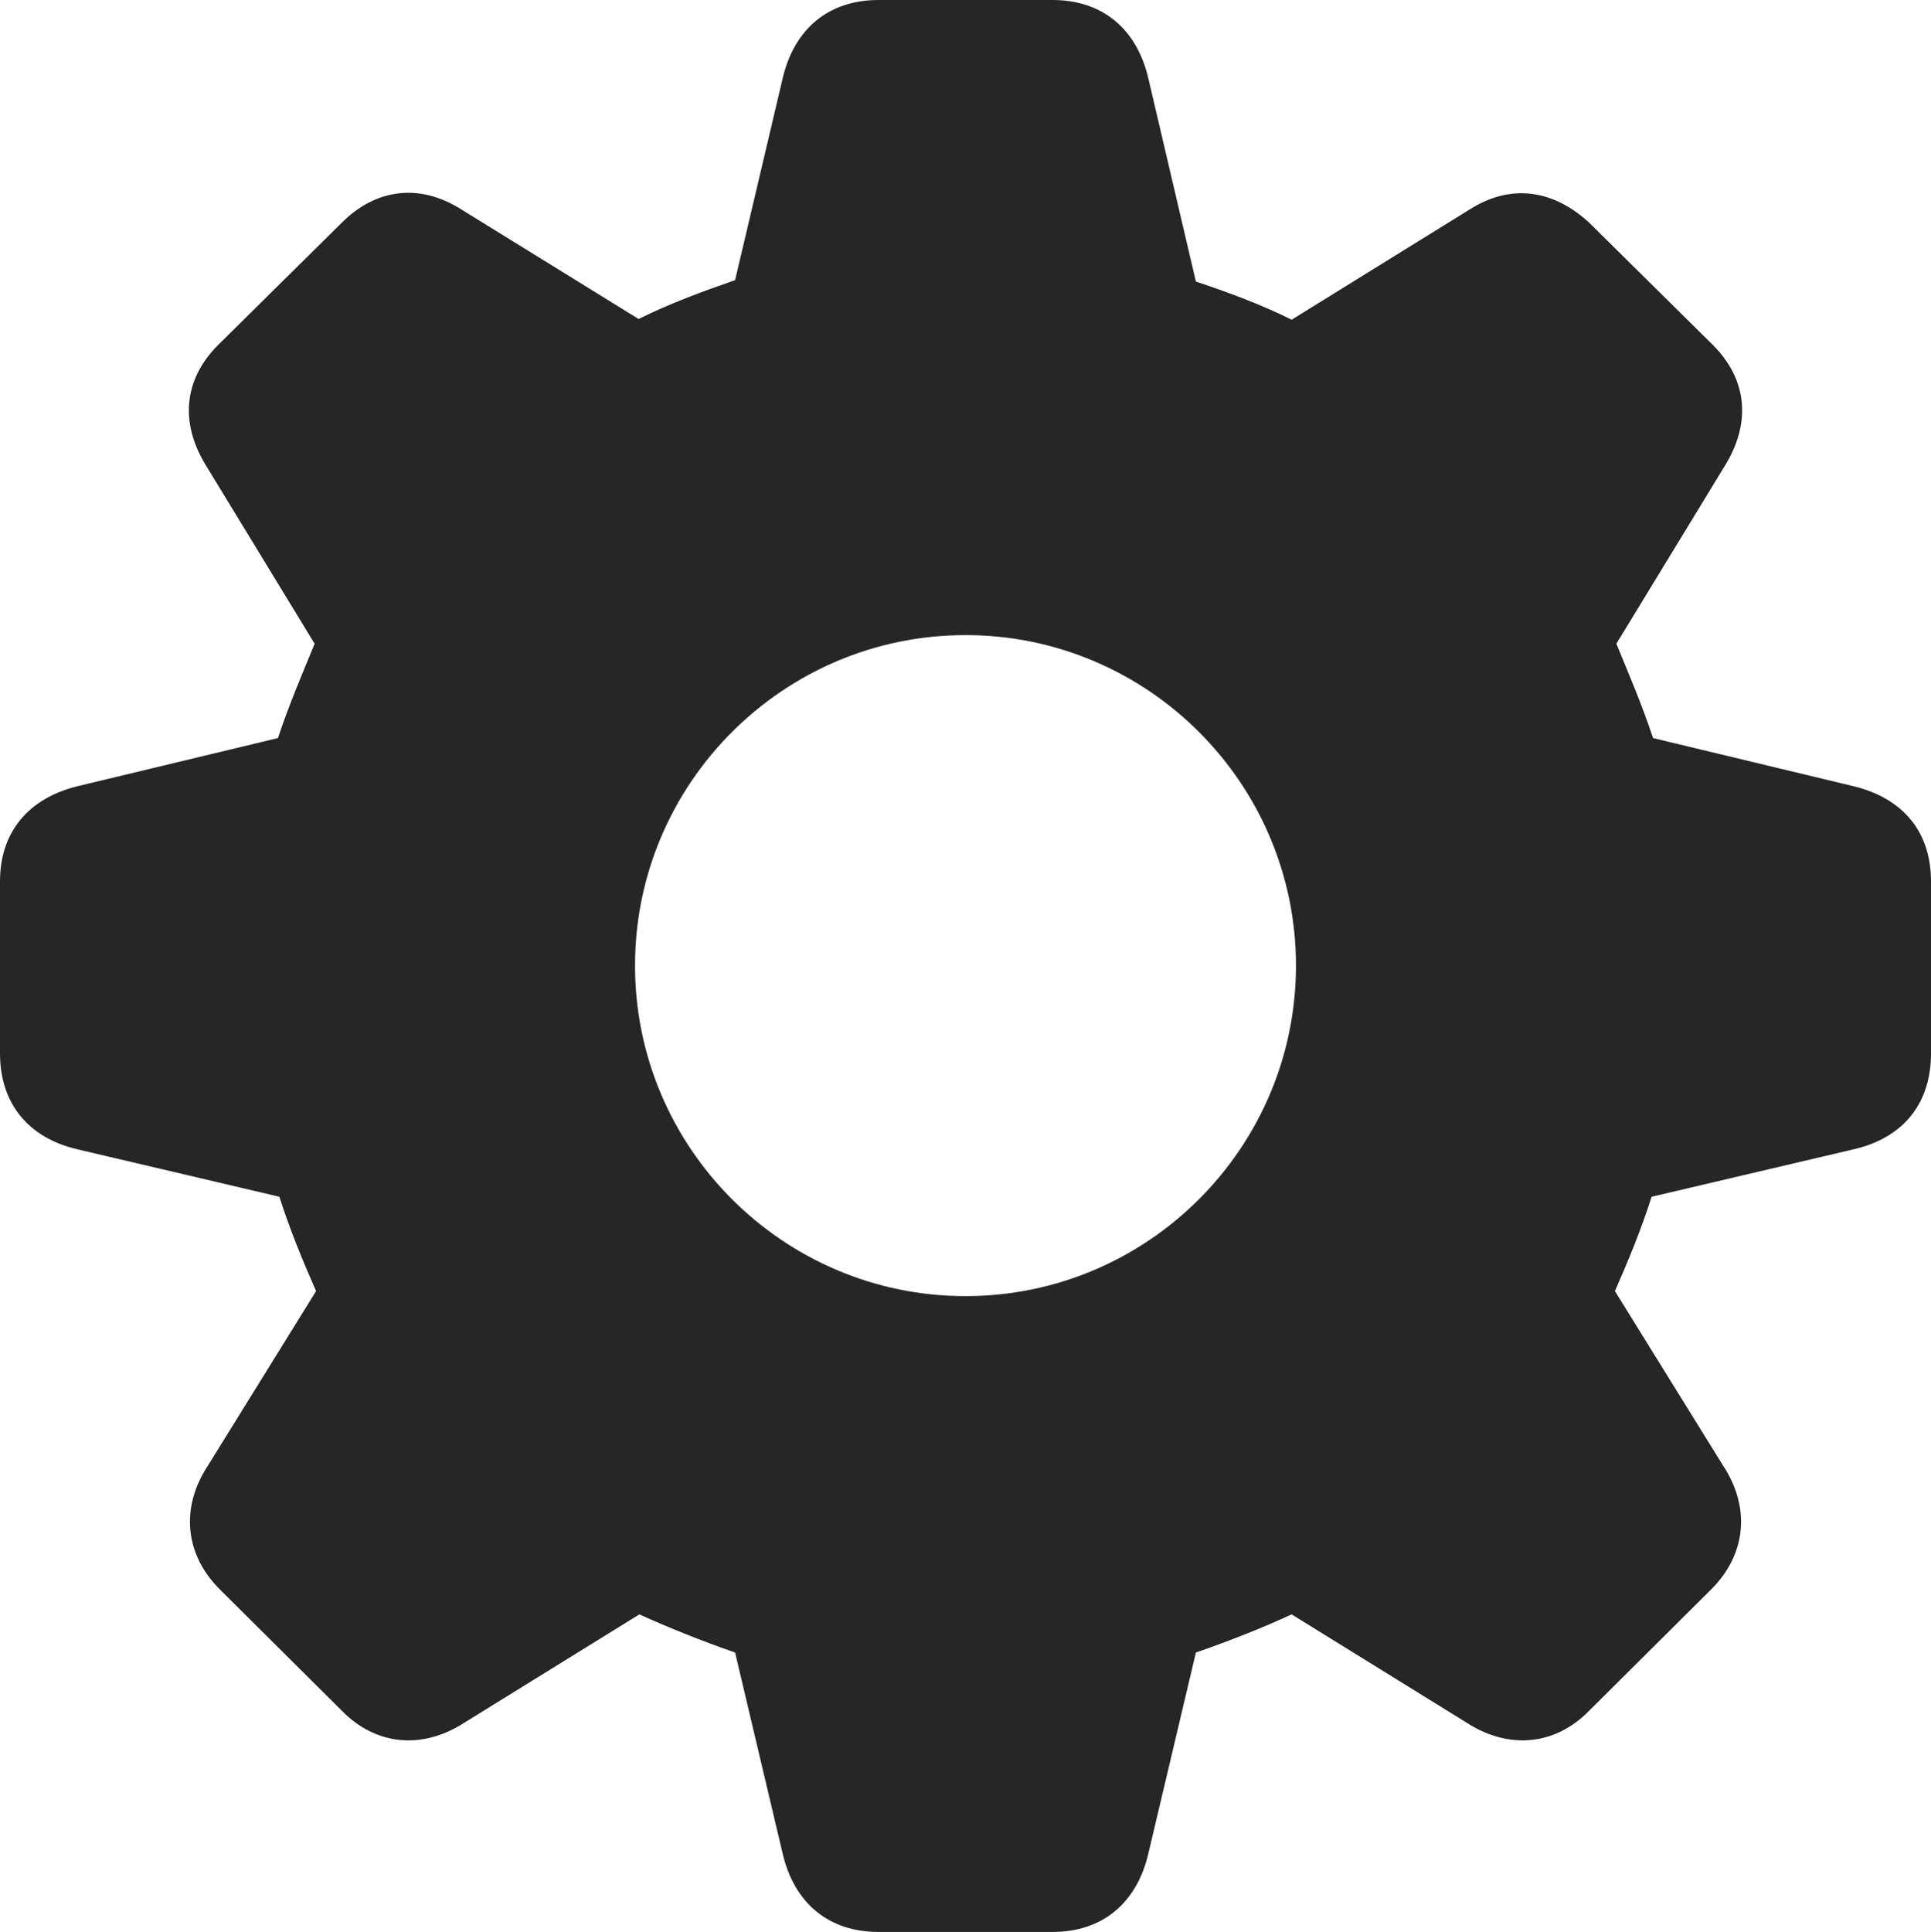 <?xml version="1.0" encoding="UTF-8"?>
<!--Generator: Apple Native CoreSVG 326-->
<!DOCTYPE svg
PUBLIC "-//W3C//DTD SVG 1.1//EN"
       "http://www.w3.org/Graphics/SVG/1.1/DTD/svg11.dtd">
<svg version="1.1" xmlns="http://www.w3.org/2000/svg" xmlns:xlink="http://www.w3.org/1999/xlink" viewBox="0 0 670.5 670.75">
 <g>
  <rect height="670.75" opacity="0" width="670.5" x="0" y="0"/>
  <path d="M305 670.75L365.5 670.75C382.75 670.75 394.75 660.75 398.75 643.5L415.25 573.75C426.75 569.75 438.25 565.25 448.5 560.5L509.5 598.25C524 607.5 540 606 551.75 594L594.25 551.75C606.25 539.75 608 523.5 598.25 508.75L560.75 448.25C565.5 437.5 570 426.5 573.5 415.5L643.75 399C661 395 670.5 383 670.5 365.75L670.5 306C670.5 289 661 277.25 643.75 273L574 256.25C570 244.25 565.25 233.25 561.25 223.5L598.75 162C608 147.25 607 132 594.75 119.75L551.75 77.25C539.5 66 524.75 63.5 510.25 72.75L448.5 111C438.5 106 427.25 101.75 415.25 97.75L398.75 27.25C394.75 10 382.75 0 365.5 0L305 0C287.75 0 275.75 10 271.75 27.25L255.25 97.25C243.75 101.25 232.25 105.5 221.75 110.75L160.25 72.75C145.75 63.5 130.5 65.5 118.75 77.25L75.75 119.75C63.5 132 62.5 147.25 71.75 162L109.25 223.5C105.25 233.25 100.5 244.25 96.5 256.25L26.75 273C9.75 277.25 0 289 0 306L0 365.75C0 383 9.75 395 26.75 399L97 415.5C100.5 426.5 105 437.5 109.75 448.25L72.25 508.75C62.5 523.5 64.25 539.75 76.25 551.75L118.75 594C130.5 606 146.5 607.5 161 598.25L222 560.5C232.5 565.25 243.75 569.75 255.25 573.75L271.75 643.5C275.75 660.75 287.75 670.75 305 670.75ZM335.25 450C272 450 220.5 398.5 220.5 335.25C220.5 272 272 220.5 335.25 220.5C398.5 220.5 450 272 450 335.25C450 398.5 398.5 450 335.25 450Z" fill="black" fill-opacity="0.85"/>
 </g>
</svg>
